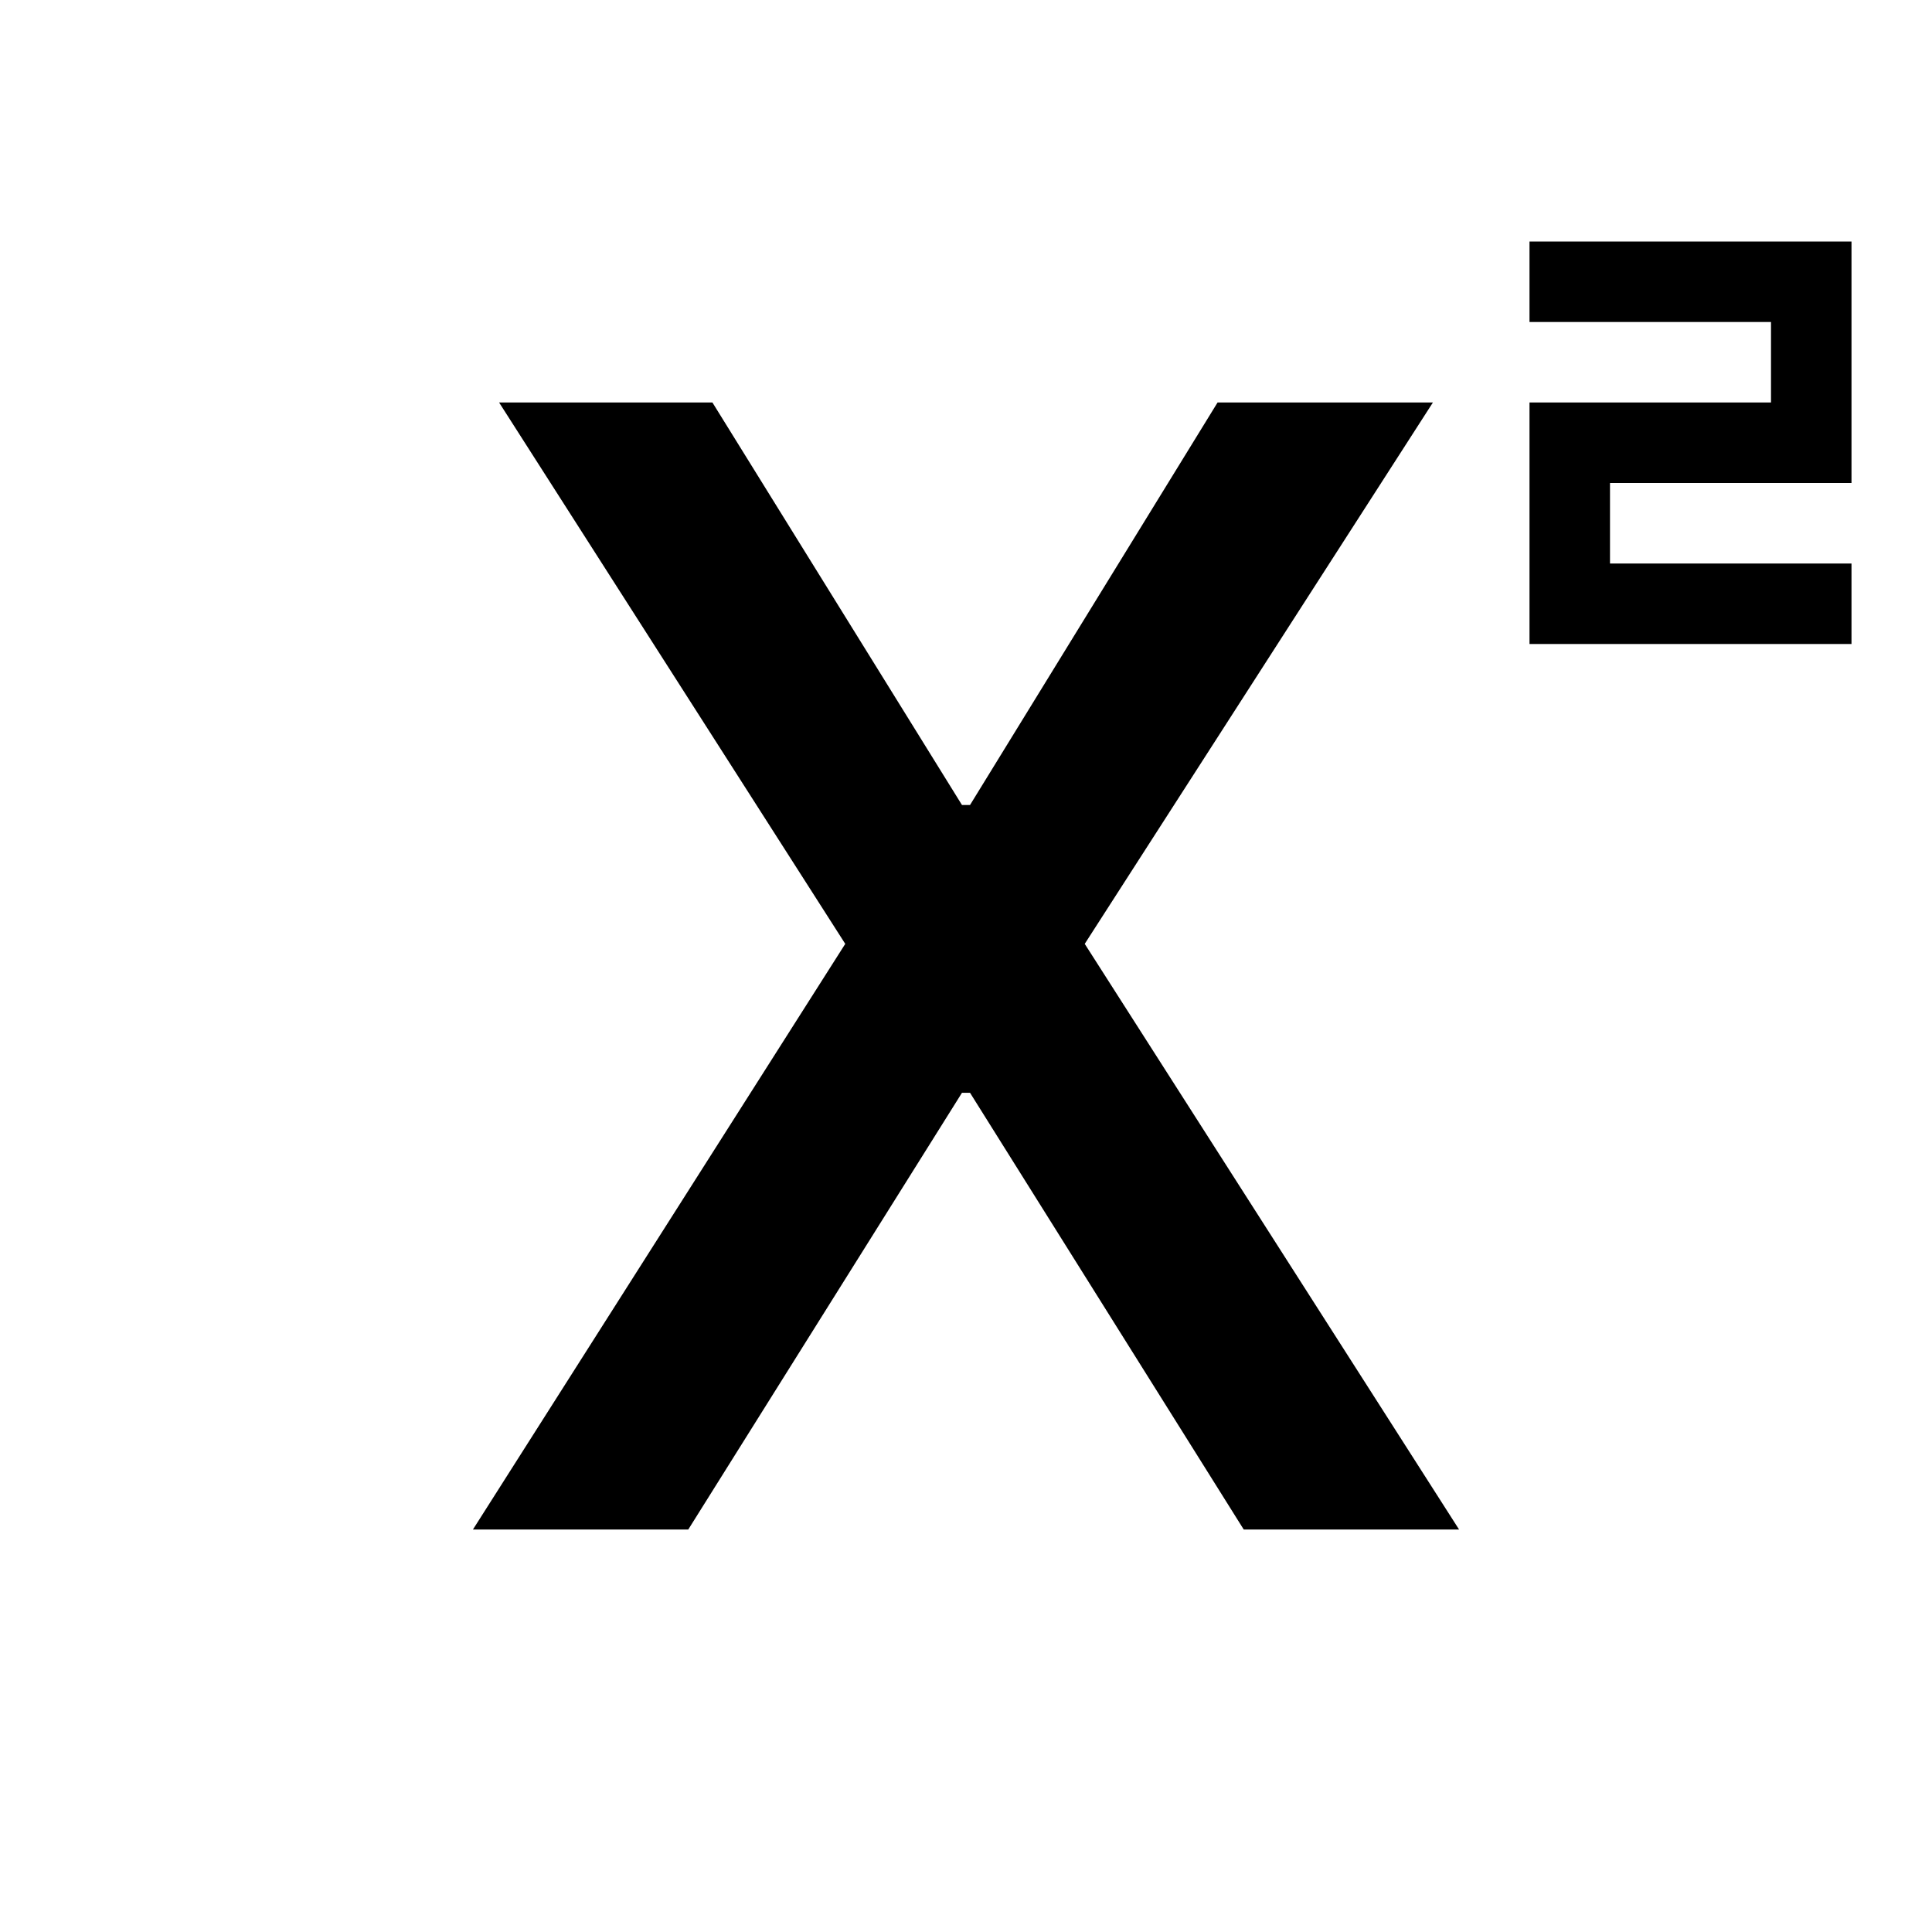 <svg width="24" height="24" viewBox="0 0 24 24" fill="none" xmlns="http://www.w3.org/2000/svg">
<path d="M19 8V5H22V4H19V3H23V6H20V7H23V8H19ZM5.875 19L10.5 11.725L6.2 5H8.85L11.95 10H12.05L15.125 5H17.8L13.475 11.725L18.125 19H15.45L12.05 13.575H11.95L8.55 19H5.875Z" fill="black"/>
</svg>
